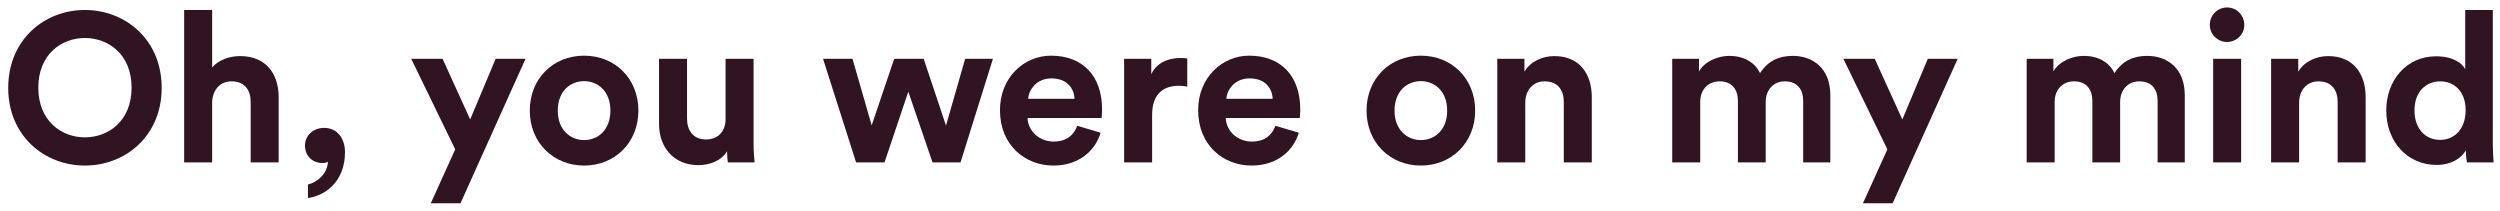 <svg width="285" height="24" viewBox="0 0 285 24" fill="none" xmlns="http://www.w3.org/2000/svg">
<path d="M4.368 9.994C4.368 6.154 7.056 4.33 9.672 4.33C12.312 4.33 15 6.154 15 9.994C15 13.834 12.312 15.658 9.672 15.658C7.056 15.658 4.368 13.834 4.368 9.994ZM0.936 10.018C0.936 15.49 5.064 18.874 9.672 18.874C14.304 18.874 18.432 15.49 18.432 10.018C18.432 4.522 14.304 1.138 9.672 1.138C5.064 1.138 0.936 4.522 0.936 10.018Z" fill="#311422"/>
<path d="M24.185 11.578C24.257 10.282 25.049 9.274 26.393 9.274C27.929 9.274 28.577 10.306 28.577 11.626V18.514H31.769V11.074C31.769 8.482 30.377 6.394 27.377 6.394C26.249 6.394 24.953 6.778 24.185 7.69V1.138H20.993V18.514H24.185V11.578Z" fill="#311422"/>
<path d="M34.769 16.594C34.769 17.746 35.585 18.586 36.761 18.586C37.025 18.586 37.289 18.514 37.385 18.442C37.337 19.762 36.185 20.794 35.105 21.034V22.57C36.881 22.354 39.329 20.866 39.329 17.338C39.329 15.778 38.441 14.578 36.953 14.578C35.705 14.578 34.769 15.442 34.769 16.594Z" fill="#311422"/>
<path d="M52.495 23.17L59.911 6.706H56.503L53.599 13.618L50.455 6.706H46.879L51.895 17.026L49.111 23.17H52.495Z" fill="#311422"/>
<path d="M66.586 15.97C65.026 15.97 63.586 14.818 63.586 12.61C63.586 10.378 65.026 9.25 66.586 9.25C68.146 9.25 69.586 10.378 69.586 12.61C69.586 14.842 68.146 15.97 66.586 15.97ZM66.586 6.346C63.058 6.346 60.394 8.962 60.394 12.61C60.394 16.234 63.058 18.874 66.586 18.874C70.114 18.874 72.778 16.234 72.778 12.61C72.778 8.962 70.114 6.346 66.586 6.346Z" fill="#311422"/>
<path d="M82.979 18.514H86.027C85.979 18.106 85.907 17.29 85.907 16.378V6.706H82.715V13.57C82.715 14.938 81.899 15.898 80.483 15.898C78.995 15.898 78.323 14.842 78.323 13.522V6.706H75.131V14.17C75.131 16.738 76.763 18.826 79.619 18.826C80.867 18.826 82.235 18.346 82.883 17.242C82.883 17.722 82.931 18.274 82.979 18.514Z" fill="#311422"/>
<path d="M101.939 6.706L99.371 14.29L97.187 6.706H93.827L97.595 18.514H100.835L103.547 10.45L106.307 18.514H109.499L113.195 6.706H110.027L107.843 14.314L105.299 6.706H101.939Z" fill="#311422"/>
<path d="M117.212 11.266C117.284 10.186 118.196 8.938 119.852 8.938C121.676 8.938 122.444 10.09 122.492 11.266H117.212ZM122.804 14.338C122.42 15.394 121.604 16.138 120.116 16.138C118.532 16.138 117.212 15.01 117.14 13.45H125.588C125.588 13.402 125.636 12.922 125.636 12.466C125.636 8.674 123.452 6.346 119.804 6.346C116.78 6.346 113.996 8.794 113.996 12.562C113.996 16.546 116.852 18.874 120.092 18.874C122.996 18.874 124.868 17.17 125.468 15.13L122.804 14.338Z" fill="#311422"/>
<path d="M135.349 6.658C135.109 6.634 134.869 6.61 134.605 6.61C133.597 6.61 131.965 6.898 131.245 8.458V6.706H128.149V18.514H131.341V13.114C131.341 10.57 132.757 9.778 134.389 9.778C134.677 9.778 134.989 9.802 135.349 9.874V6.658Z" fill="#311422"/>
<path d="M139.805 11.266C139.877 10.186 140.789 8.938 142.445 8.938C144.269 8.938 145.037 10.09 145.085 11.266H139.805ZM145.397 14.338C145.013 15.394 144.197 16.138 142.709 16.138C141.125 16.138 139.805 15.01 139.733 13.45H148.181C148.181 13.402 148.229 12.922 148.229 12.466C148.229 8.674 146.045 6.346 142.397 6.346C139.373 6.346 136.589 8.794 136.589 12.562C136.589 16.546 139.445 18.874 142.685 18.874C145.589 18.874 147.461 17.17 148.061 15.13L145.397 14.338Z" fill="#311422"/>
<path d="M161.977 15.97C160.417 15.97 158.977 14.818 158.977 12.61C158.977 10.378 160.417 9.25 161.977 9.25C163.537 9.25 164.977 10.378 164.977 12.61C164.977 14.842 163.537 15.97 161.977 15.97ZM161.977 6.346C158.449 6.346 155.785 8.962 155.785 12.61C155.785 16.234 158.449 18.874 161.977 18.874C165.505 18.874 168.169 16.234 168.169 12.61C168.169 8.962 165.505 6.346 161.977 6.346Z" fill="#311422"/>
<path d="M173.88 11.722C173.88 10.354 174.696 9.274 176.088 9.274C177.624 9.274 178.272 10.306 178.272 11.626V18.514H181.464V11.074C181.464 8.482 180.12 6.394 177.192 6.394C175.92 6.394 174.504 6.946 173.784 8.17V6.706H170.688V18.514H173.88V11.722Z" fill="#311422"/>
<path d="M193.826 18.514V11.602C193.826 10.306 194.642 9.274 196.034 9.274C197.474 9.274 198.122 10.234 198.122 11.506V18.514H201.29V11.602C201.29 10.33 202.106 9.274 203.474 9.274C204.938 9.274 205.562 10.234 205.562 11.506V18.514H208.658V10.858C208.658 7.69 206.57 6.37 204.386 6.37C202.826 6.37 201.578 6.898 200.642 8.338C200.042 7.066 198.746 6.37 197.138 6.37C195.842 6.37 194.33 6.994 193.682 8.146V6.706H190.634V18.514H193.826Z" fill="#311422"/>
<path d="M215.761 23.17L223.177 6.706H219.769L216.865 13.618L213.721 6.706H210.145L215.161 17.026L212.377 23.17H215.761Z" fill="#311422"/>
<path d="M234.232 18.514V11.602C234.232 10.306 235.048 9.274 236.44 9.274C237.88 9.274 238.528 10.234 238.528 11.506V18.514H241.696V11.602C241.696 10.33 242.512 9.274 243.88 9.274C245.344 9.274 245.968 10.234 245.968 11.506V18.514H249.064V10.858C249.064 7.69 246.976 6.37 244.792 6.37C243.232 6.37 241.984 6.898 241.048 8.338C240.448 7.066 239.152 6.37 237.544 6.37C236.248 6.37 234.736 6.994 234.088 8.146V6.706H231.04V18.514H234.232Z" fill="#311422"/>
<path d="M255.49 18.514V6.706H252.298V18.514H255.49ZM251.914 2.842C251.914 3.898 252.802 4.786 253.882 4.786C254.986 4.786 255.85 3.898 255.85 2.842C255.85 1.738 254.986 0.85 253.882 0.85C252.802 0.85 251.914 1.738 251.914 2.842Z" fill="#311422"/>
<path d="M262.099 11.722C262.099 10.354 262.915 9.274 264.307 9.274C265.843 9.274 266.491 10.306 266.491 11.626V18.514H269.683V11.074C269.683 8.482 268.339 6.394 265.411 6.394C264.139 6.394 262.723 6.946 262.003 8.17V6.706H258.907V18.514H262.099V11.722Z" fill="#311422"/>
<path d="M284.179 1.138H281.035V7.882C280.699 7.258 279.739 6.418 277.699 6.418C274.363 6.418 272.035 9.13 272.035 12.586C272.035 16.162 274.435 18.802 277.795 18.802C279.379 18.802 280.579 18.082 281.107 17.146C281.107 17.698 281.179 18.274 281.227 18.514H284.275C284.227 18.034 284.179 17.17 284.179 16.378V1.138ZM275.251 12.586C275.251 10.474 276.547 9.274 278.179 9.274C279.811 9.274 281.083 10.45 281.083 12.562C281.083 14.698 279.811 15.946 278.179 15.946C276.499 15.946 275.251 14.698 275.251 12.586Z" fill="#311422"/>
</svg>
